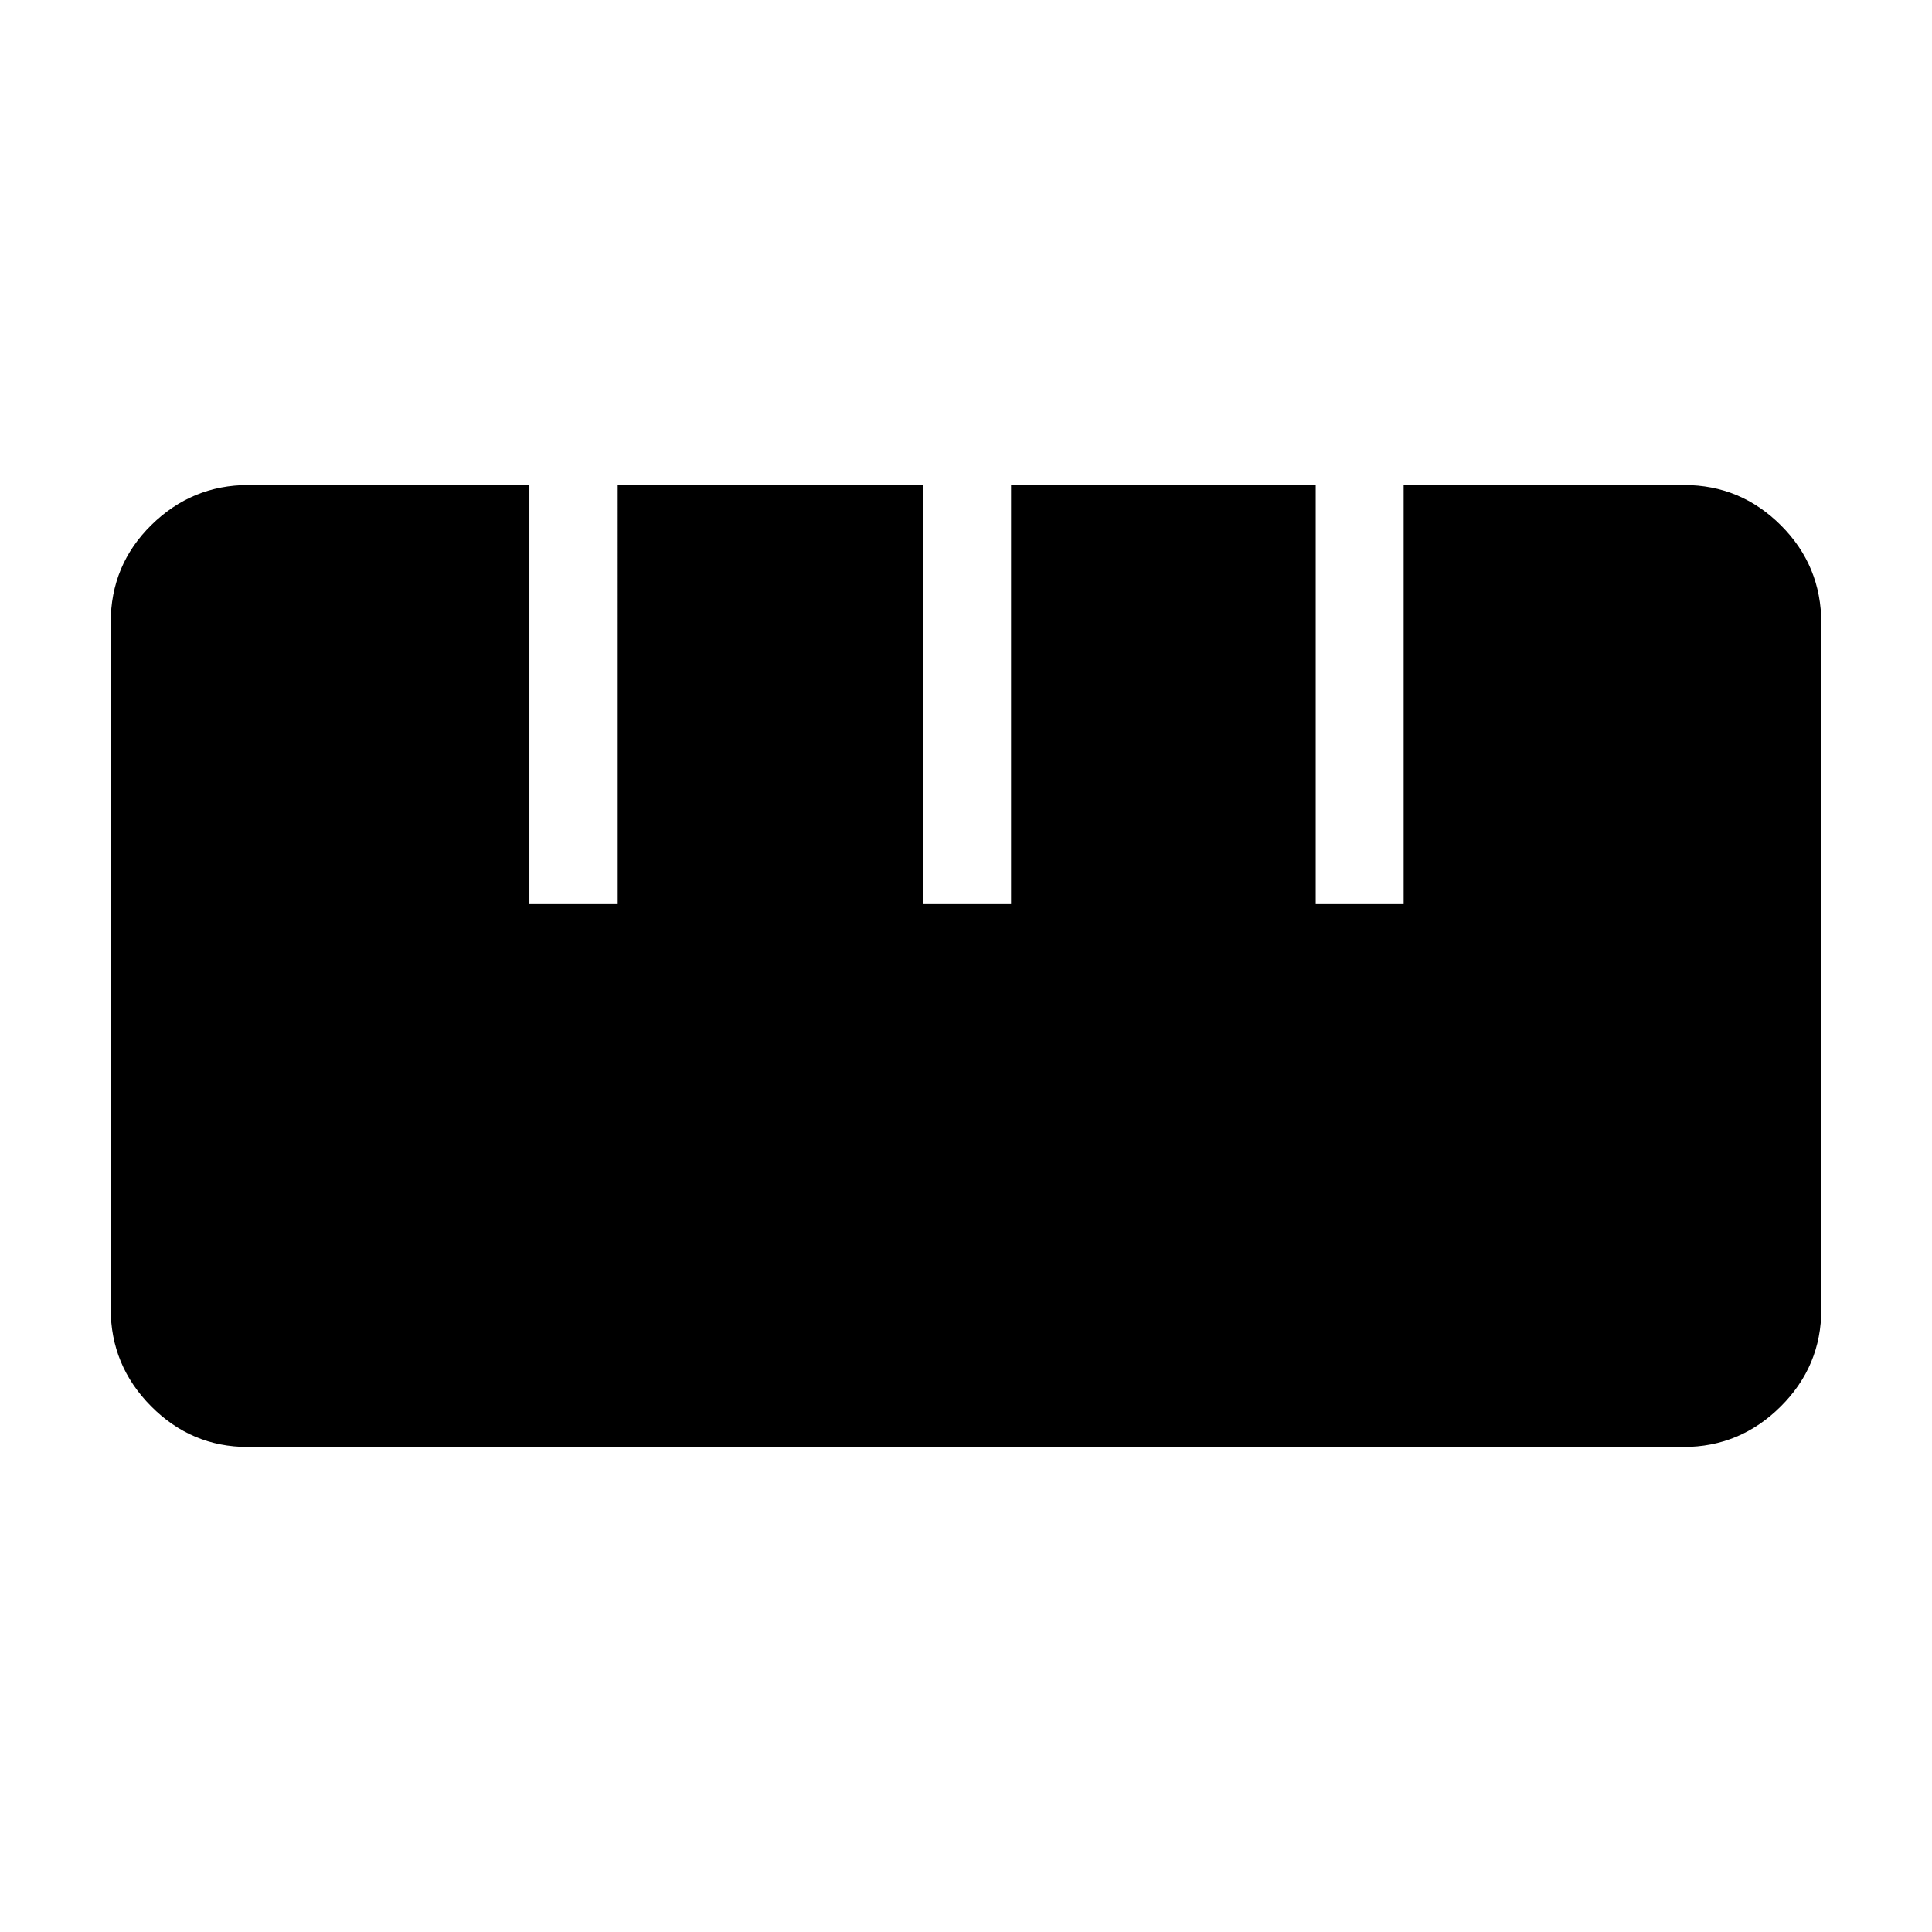 <svg xmlns="http://www.w3.org/2000/svg" height="48" viewBox="0 -960 960 960" width="48"><path d="M123.12-241q-27.97 0-48.04-20.23Q55-281.46 55-309.69v-340.92q0-28.64 20.21-48.52Q95.43-719 123.38-719h139.67v208.23h43.88V-719H458.5v208.23h43.88V-719h151.39v208.23h43.7V-719h139.39q27.99 0 48.06 20.03Q905-678.95 905-650.31v340.92q0 28.24-20.22 48.31Q864.55-241 836.59-241H123.12Z"/></svg>